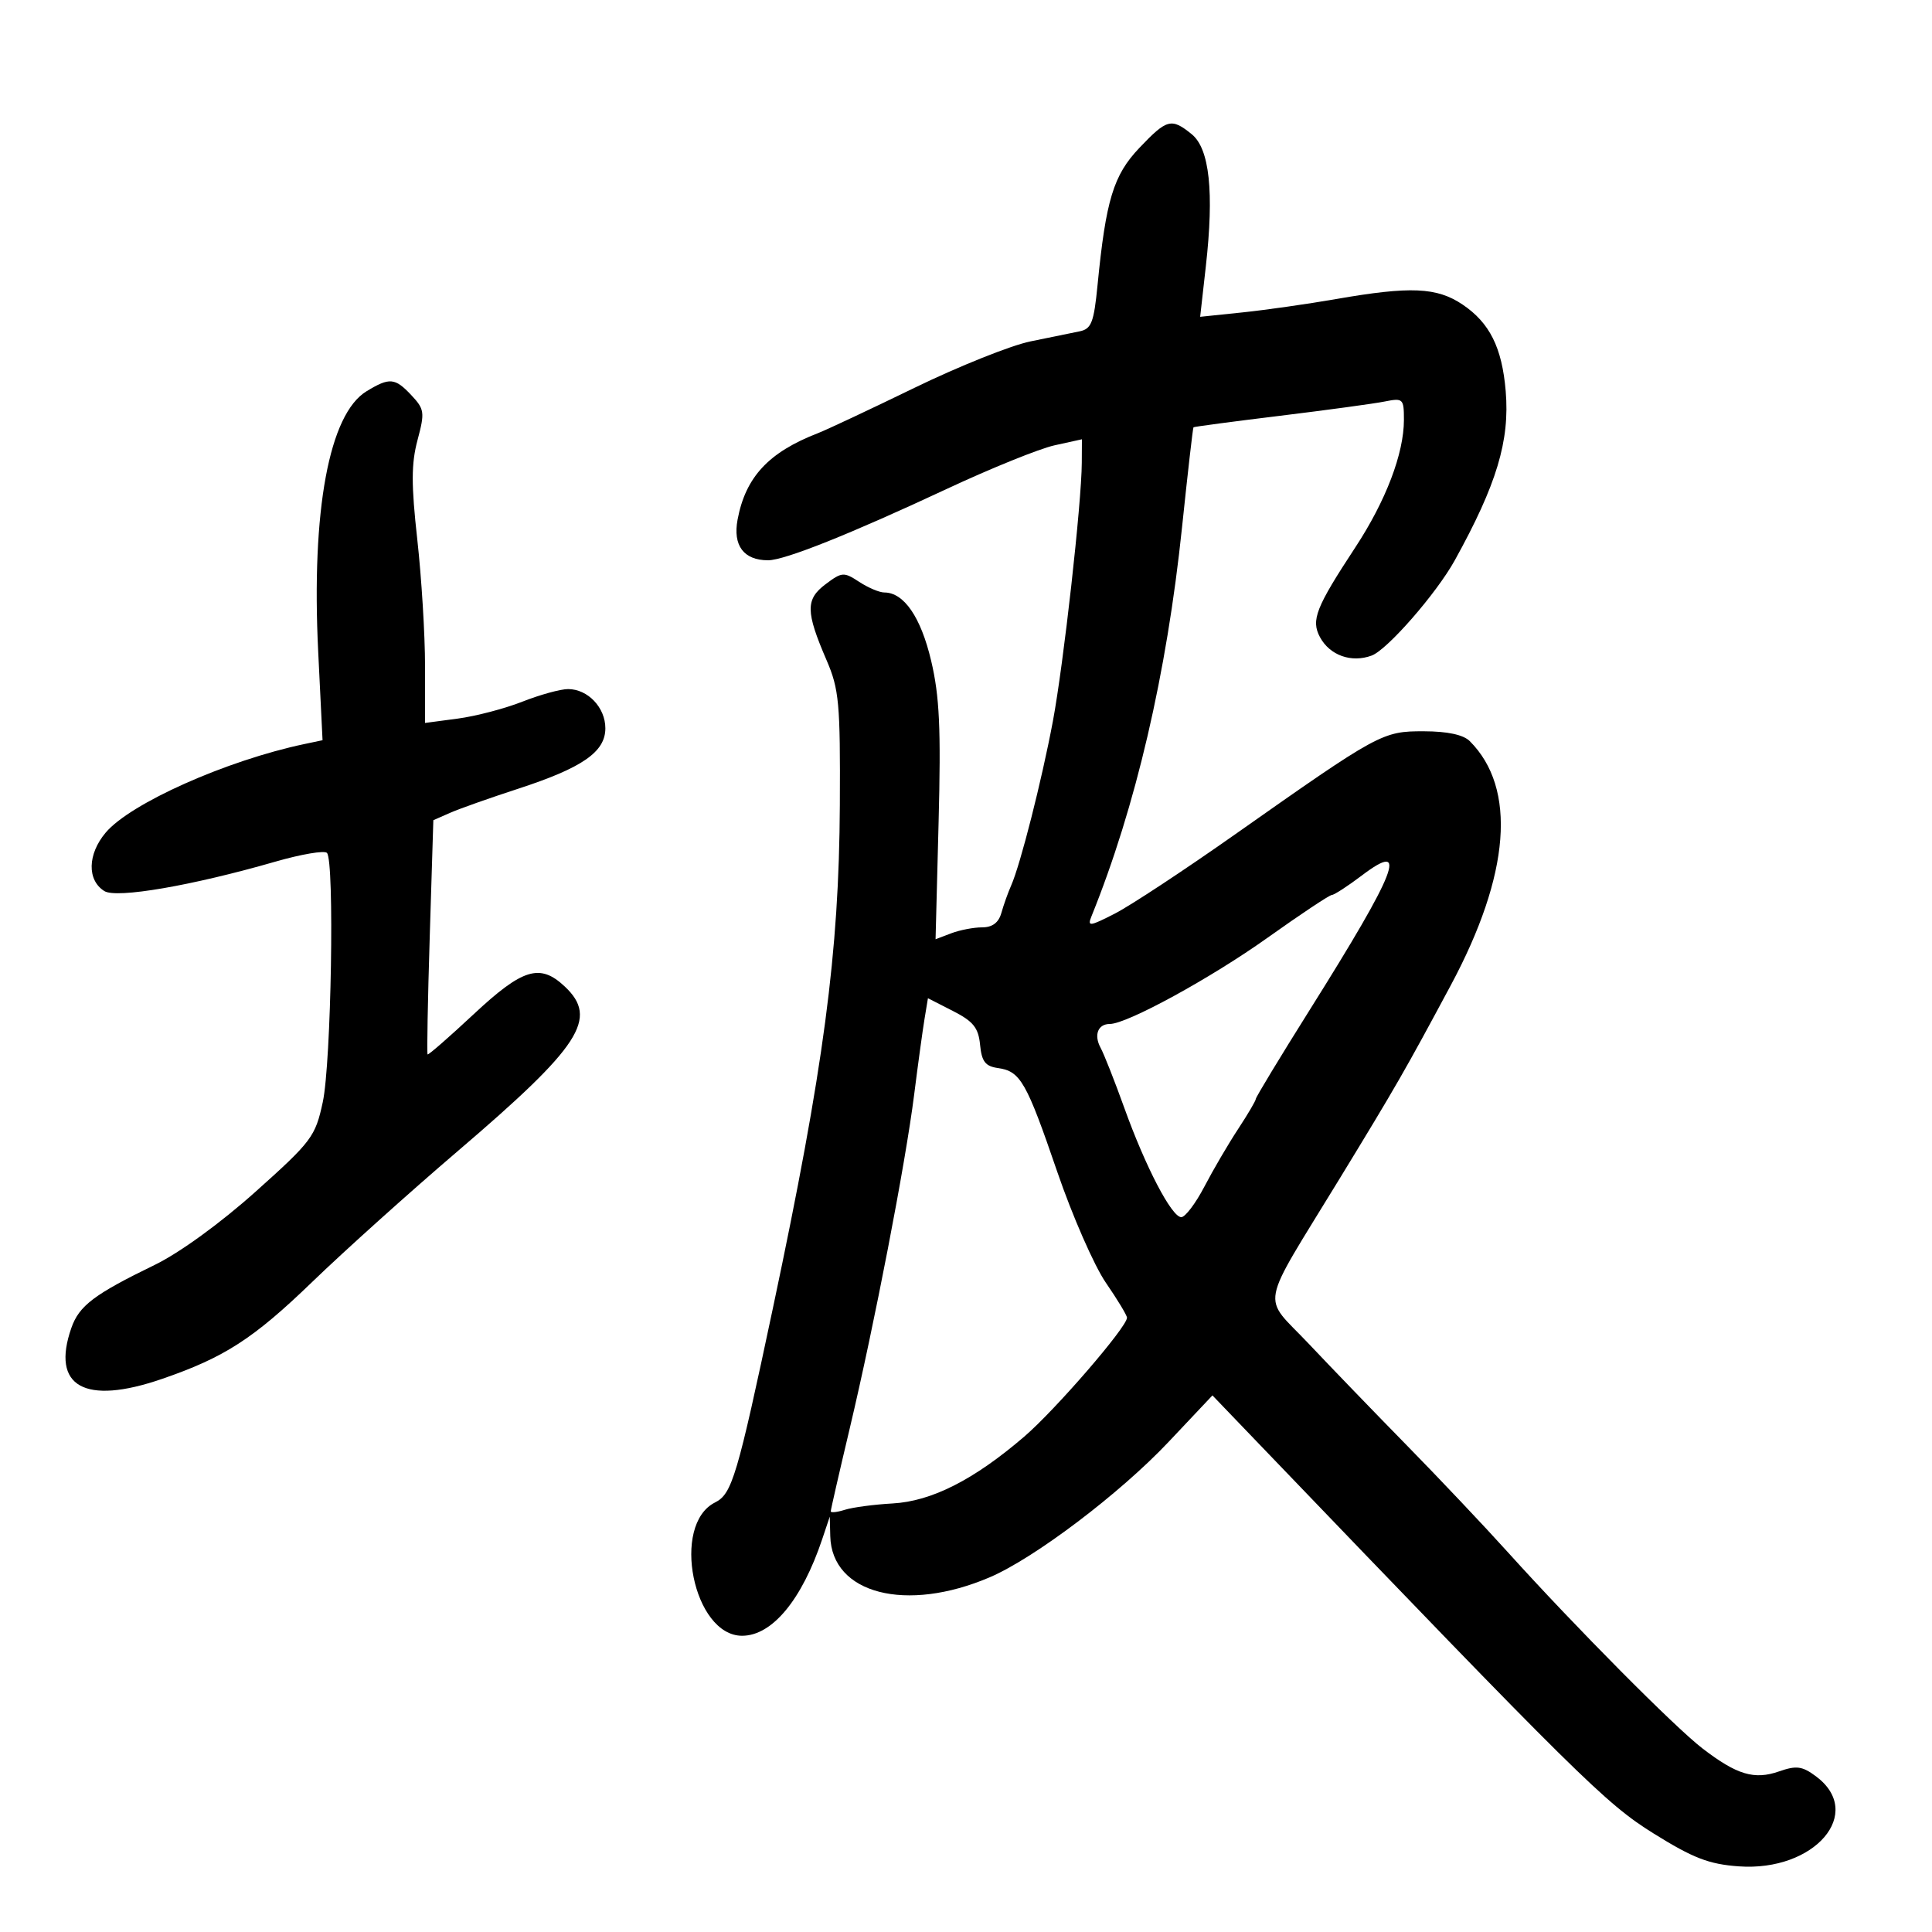 <svg xmlns="http://www.w3.org/2000/svg" width="300" height="300" viewBox="0 0 300 300" version="1.1">
	<path d="M 176.925 22.959 C 172.897 27.192, 171.721 31.047, 170.427 44.260 C 169.856 50.089, 169.471 51.081, 167.632 51.453 C 166.460 51.691, 163.025 52.393, 160 53.014 C 156.975 53.635, 148.875 56.877, 142 60.220 C 135.125 63.562, 128.375 66.733, 127 67.266 C 119.347 70.231, 115.771 74.079, 114.532 80.679 C 113.774 84.719, 115.484 87, 119.271 87 C 121.833 87, 131.979 82.949, 147 75.927 C 153.875 72.714, 161.412 69.663, 163.750 69.149 L 168 68.213 167.980 71.856 C 167.946 78.155, 165.151 103.131, 163.489 112 C 161.767 121.183, 158.441 134.276, 157.012 137.500 C 156.525 138.600, 155.842 140.512, 155.495 141.750 C 155.069 143.272, 154.100 144, 152.498 144 C 151.196 144, 149.038 144.415, 147.702 144.923 L 145.274 145.846 145.745 127.673 C 146.122 113.117, 145.892 108.127, 144.588 102.600 C 142.988 95.823, 140.364 92, 137.312 92 C 136.552 92, 134.795 91.256, 133.408 90.347 C 131.028 88.788, 130.733 88.809, 128.193 90.718 C 125.073 93.061, 125.097 94.974, 128.343 102.500 C 130.294 107.022, 130.491 109.171, 130.410 125 C 130.292 147.966, 127.918 165.829, 120.043 203 C 114.476 229.275, 113.672 231.980, 111.032 233.302 C 104.153 236.747, 107.654 254, 115.232 254 C 119.894 254, 124.511 248.433, 127.673 239 L 128.846 235.500 128.923 238.527 C 129.151 247.499, 140.717 250.479, 153.703 244.913 C 160.663 241.930, 173.907 231.902, 181.456 223.900 L 188.268 216.678 195.384 224.092 C 245.133 275.923, 249.319 280.057, 256.731 284.676 C 262.912 288.529, 265.343 289.470, 269.990 289.806 C 281.789 290.659, 289.631 281.510, 281.976 275.822 C 279.846 274.240, 278.950 274.121, 276.247 275.064 C 272.406 276.403, 269.708 275.597, 264.389 271.519 C 260.083 268.219, 244.547 252.561, 234.191 241.085 C 230.511 237.006, 223.450 229.538, 218.500 224.489 C 213.550 219.440, 206.675 212.317, 203.222 208.659 C 195.879 200.882, 195.330 203.807, 208.040 182.982 C 216.814 168.606, 218.166 166.253, 225.273 153 C 234.509 135.776, 235.549 122.406, 228.224 115.081 C 227.234 114.091, 224.765 113.561, 221.104 113.553 C 214.655 113.539, 214.159 113.810, 191.788 129.558 C 183.930 135.090, 175.531 140.625, 173.124 141.858 C 169.201 143.867, 168.823 143.913, 169.477 142.300 C 176.350 125.324, 181.171 104.619, 183.545 81.884 C 184.427 73.433, 185.228 66.442, 185.324 66.349 C 185.421 66.256, 191.466 65.453, 198.758 64.564 C 206.050 63.674, 213.362 62.678, 215.008 62.348 C 217.868 61.776, 218 61.902, 218 65.197 C 218 70.419, 215.195 77.776, 210.451 85 C 204.319 94.336, 203.550 96.290, 204.962 98.930 C 206.479 101.764, 209.845 102.965, 212.995 101.795 C 215.420 100.894, 223.053 92.147, 225.892 87.016 C 232.410 75.233, 234.453 68.446, 233.805 60.735 C 233.235 53.969, 231.320 50.127, 227.102 47.287 C 223.116 44.604, 219.008 44.425, 207.500 46.432 C 203.100 47.199, 196.544 48.135, 192.930 48.511 L 186.360 49.194 187.242 41.347 C 188.540 29.799, 187.820 23.083, 185.043 20.834 C 181.894 18.283, 181.199 18.465, 176.925 22.959 M 56.916 60.754 C 51.105 64.285, 48.330 79.246, 49.411 101.220 L 50.085 114.941 47.293 115.529 C 35.167 118.084, 20.240 124.738, 16.402 129.299 C 13.588 132.643, 13.500 136.672, 16.203 138.364 C 18.091 139.547, 29.820 137.529, 42.766 133.795 C 46.763 132.642, 50.363 132.031, 50.766 132.436 C 51.963 133.640, 51.438 165.020, 50.118 171.147 C 48.965 176.495, 48.413 177.231, 39.700 185.032 C 34.217 189.942, 27.874 194.545, 24 196.427 C 14.613 200.987, 12.282 202.751, 11.075 206.215 C 7.905 215.308, 13.142 218.252, 25.142 214.123 C 34.859 210.780, 39.339 207.887, 48.500 199.040 C 53.450 194.259, 63.609 185.128, 71.076 178.747 C 90.198 162.406, 92.970 158.138, 87.686 153.174 C 83.841 149.563, 81.168 150.377, 73.561 157.478 C 69.745 161.041, 66.521 163.853, 66.397 163.728 C 66.272 163.603, 66.422 155.369, 66.730 145.430 L 67.289 127.360 69.895 126.214 C 71.328 125.583, 76.055 123.910, 80.400 122.495 C 90.440 119.225, 94 116.763, 94 113.087 C 94 109.863, 91.276 107, 88.208 107 C 87.034 107, 83.842 107.880, 81.113 108.955 C 78.384 110.031, 73.868 111.214, 71.076 111.584 L 66 112.258 66 103.425 C 66 98.567, 65.459 89.726, 64.797 83.778 C 63.849 75.246, 63.856 71.986, 64.833 68.334 C 65.984 64.029, 65.916 63.540, 63.861 61.352 C 61.328 58.655, 60.487 58.583, 56.916 60.754 M 211.486 135.929 C 209.294 137.588, 207.187 138.957, 206.804 138.972 C 206.421 138.987, 201.921 141.982, 196.804 145.626 C 188.003 151.893, 175.002 159, 172.337 159 C 170.482 159, 169.820 160.712, 170.904 162.709 C 171.438 163.694, 173.088 167.875, 174.570 172 C 177.874 181.200, 181.939 189, 183.430 189 C 184.041 189, 185.657 186.863, 187.021 184.250 C 188.384 181.637, 190.738 177.619, 192.250 175.320 C 193.762 173.021, 195 170.917, 195 170.646 C 195 170.374, 198.766 164.155, 203.368 156.826 C 216.979 135.149, 218.837 130.368, 211.486 135.929 M 143.554 158.253 C 143.260 160.039, 142.536 165.325, 141.946 170 C 140.597 180.695, 135.768 205.705, 131.934 221.858 C 130.320 228.654, 129 234.422, 129 234.675 C 129 234.928, 129.985 234.822, 131.188 234.440 C 132.391 234.058, 135.727 233.615, 138.601 233.456 C 144.666 233.118, 151.232 229.786, 159.041 223.081 C 163.888 218.919, 175 206.061, 175 204.615 C 175 204.250, 173.523 201.805, 171.718 199.181 C 169.913 196.556, 166.516 188.805, 164.170 181.955 C 159.377 167.958, 158.451 166.340, 154.961 165.847 C 153.002 165.571, 152.436 164.834, 152.186 162.238 C 151.931 159.591, 151.137 158.600, 147.981 156.990 L 144.090 155.005 143.554 158.253" stroke="none" fill="black" fill-rule="evenodd"/>
</svg>